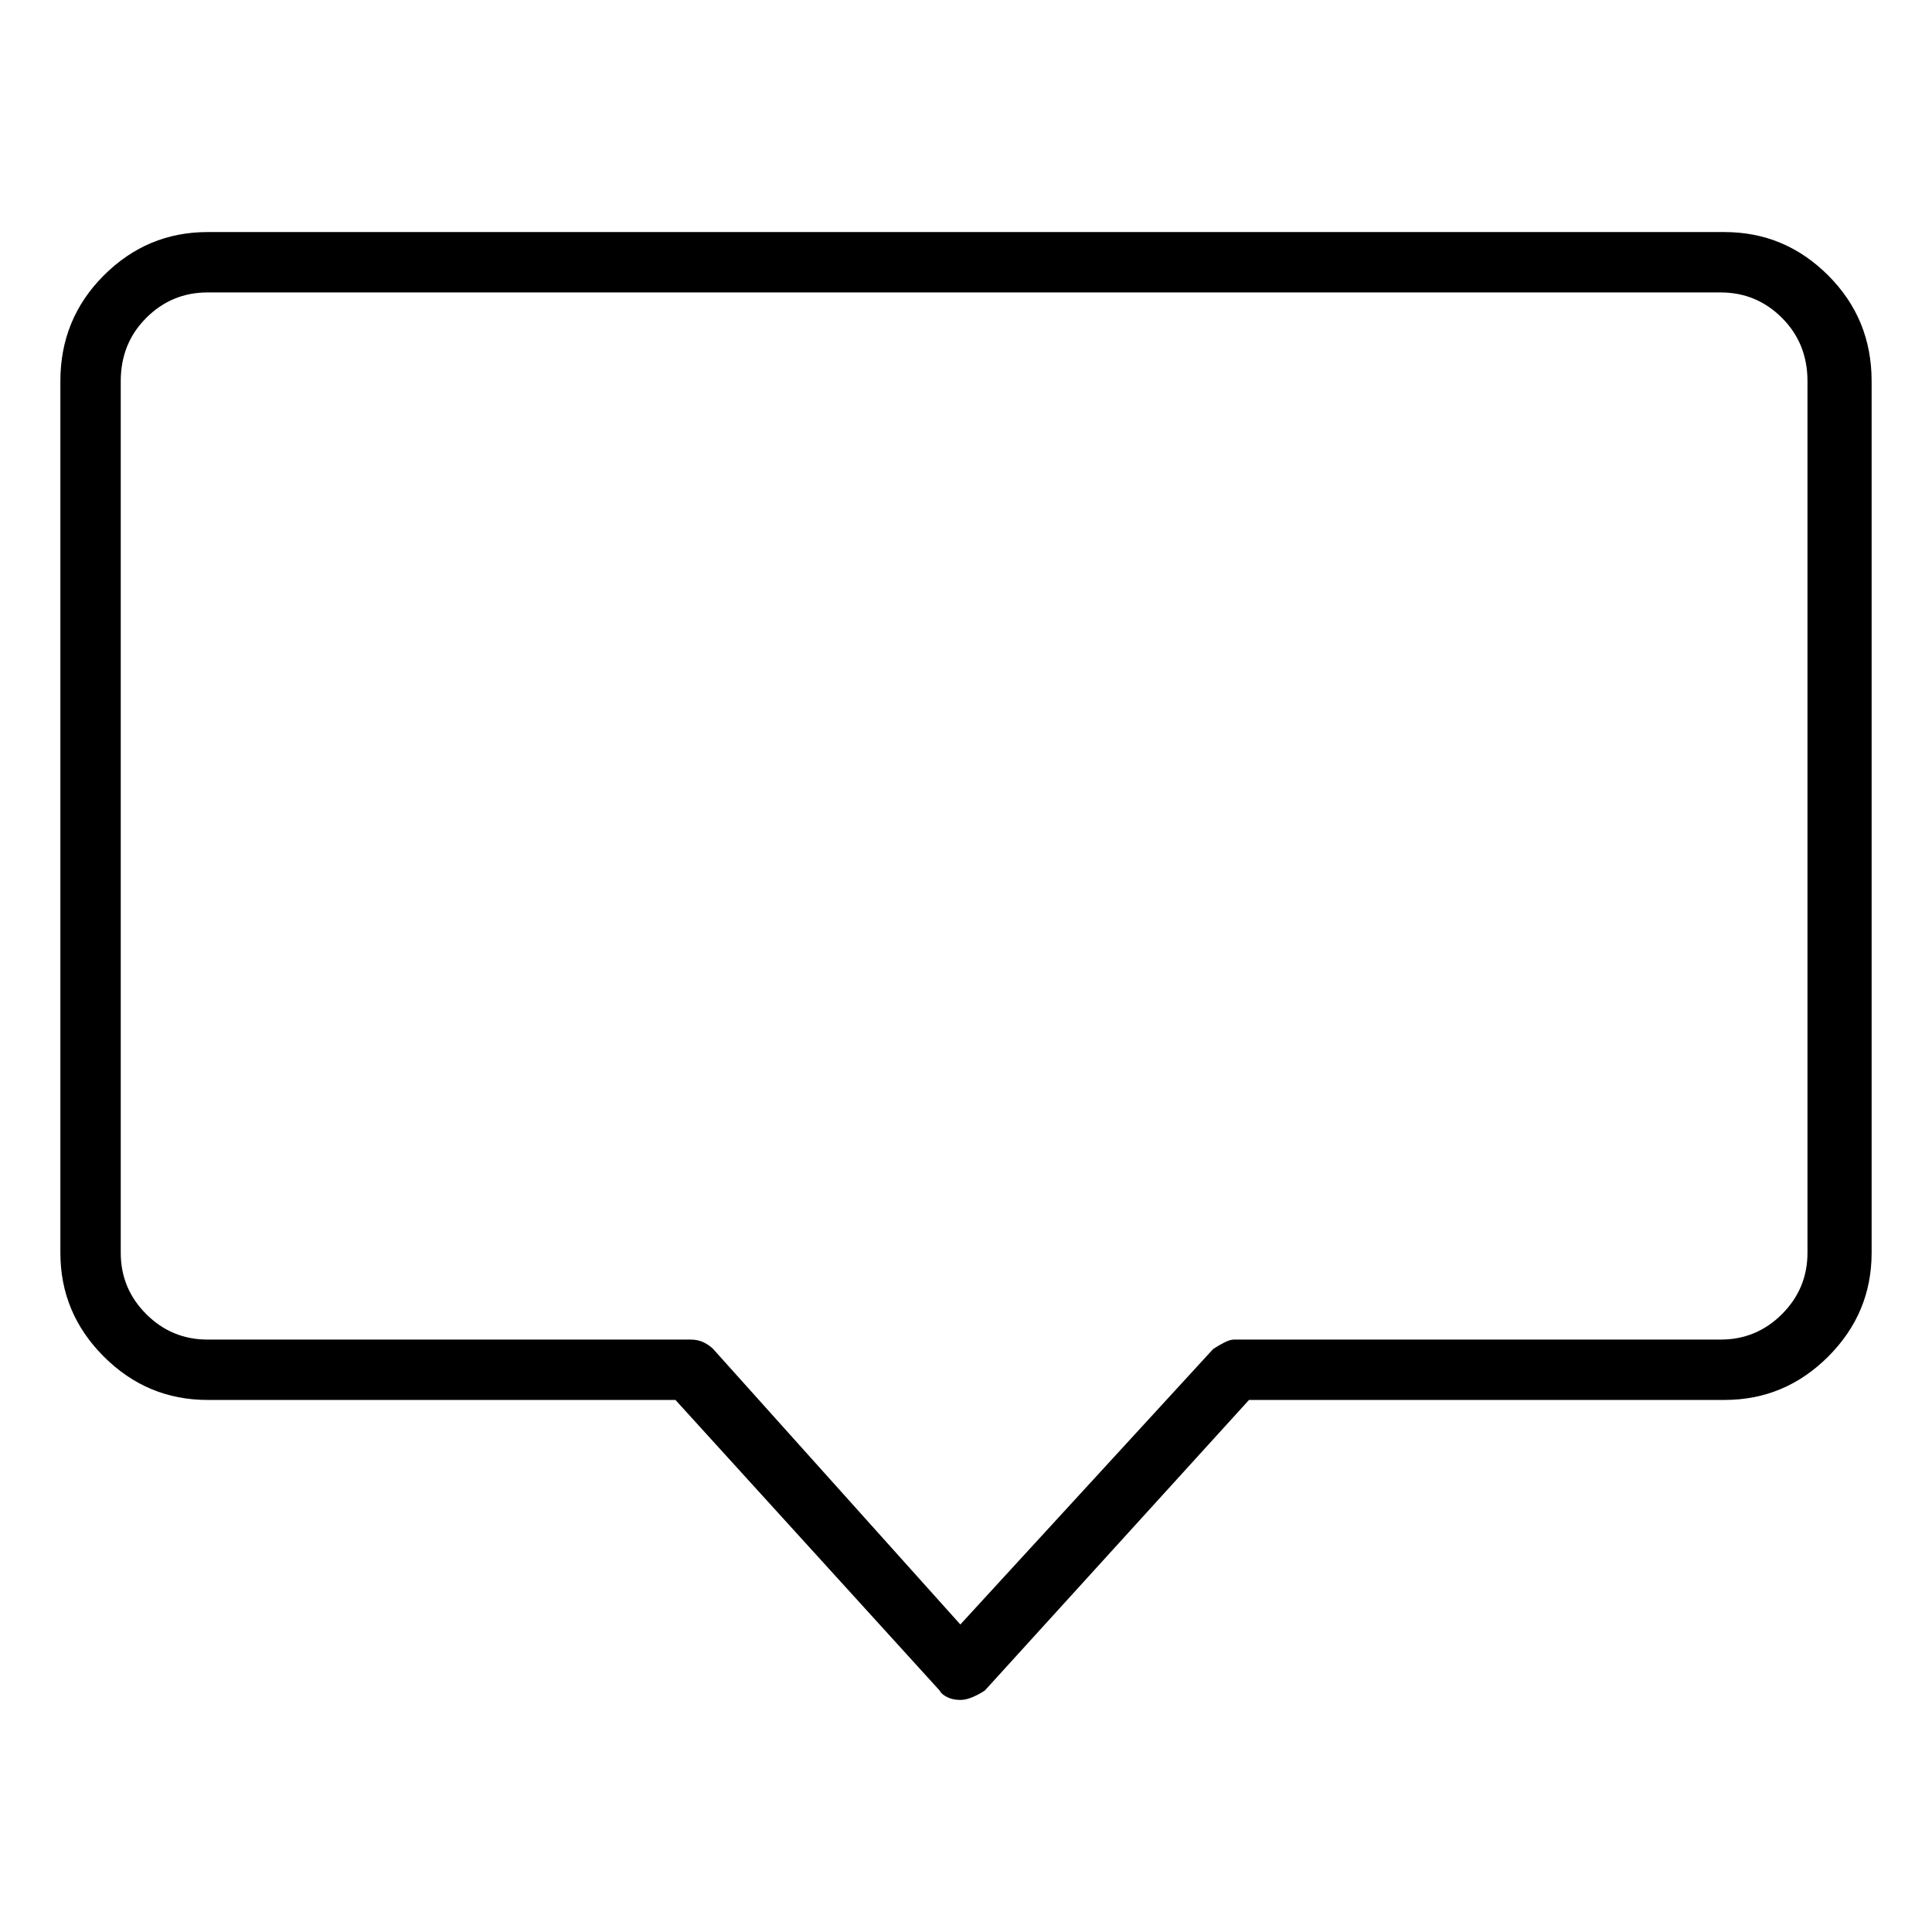 <svg viewBox="0 0 1024 1024" xmlns="http://www.w3.org/2000/svg">
  <path transform="scale(1, -1) translate(0, -960)" fill="currentColor" d="M509 59v0v0q-4 0 -7 1.5t-4 3.5l-140 154h-248q-32 0 -55 23t-23 55v462q0 33 23 56t55 23h804q32 0 55 -23t23 -56v-462q0 -32 -23 -55t-55 -23h-252l-140 -154q-3 -2 -6.5 -3.5t-6.5 -1.5v0zM110 805q-19 0 -32.5 -13.5t-13.5 -33.5v-462q0 -19 13.5 -32.5t32.5 -13.5 h256q4 0 7 -1.5t5 -3.5l131 -146l134 146q3 2 6 3.5t5 1.5h258q19 0 32.5 13.5t13.5 32.5v462q0 20 -13.5 33.5t-32.5 13.5h-802v0z" />
</svg>